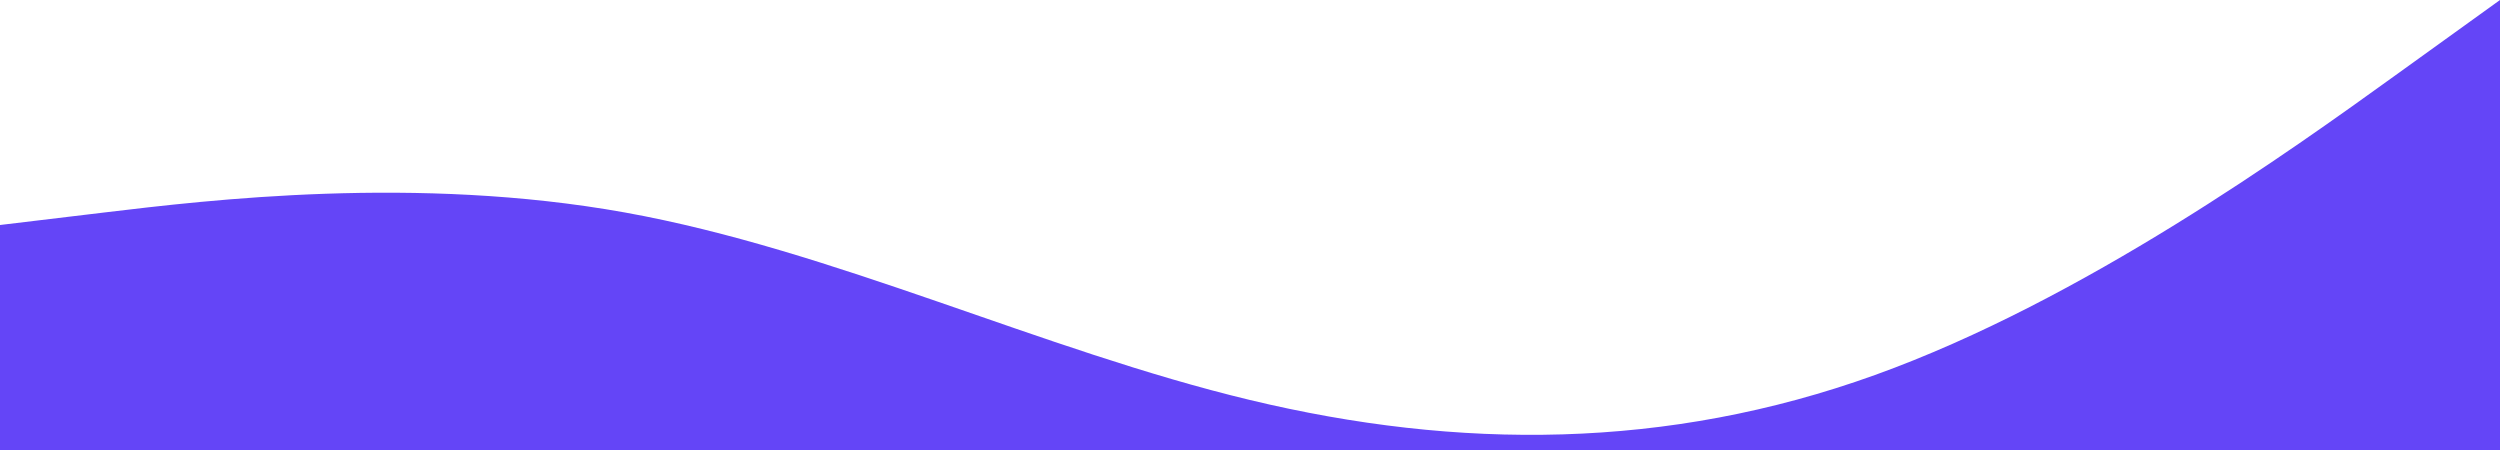 <svg width="1440" height="260" viewBox="0 0 1440 260" fill="none" xmlns="http://www.w3.org/2000/svg">
<path fill-rule="evenodd" clip-rule="evenodd" d="M1440 0L1380 43.2C1320 86.4 1200 172.8 1080 216C960 259.2 840 259.2 720 230.4C600 201.6 480 144 360 122.4C240 100.8 120 115.2 60 122.4L0 129.6V259.2H60C120 259.2 240 259.2 360 259.2C480 259.2 600 259.2 720 259.2C840 259.2 960 259.2 1080 259.2C1200 259.2 1320 259.2 1380 259.2H1440V0Z" fill="#6445F7"/>
</svg>
